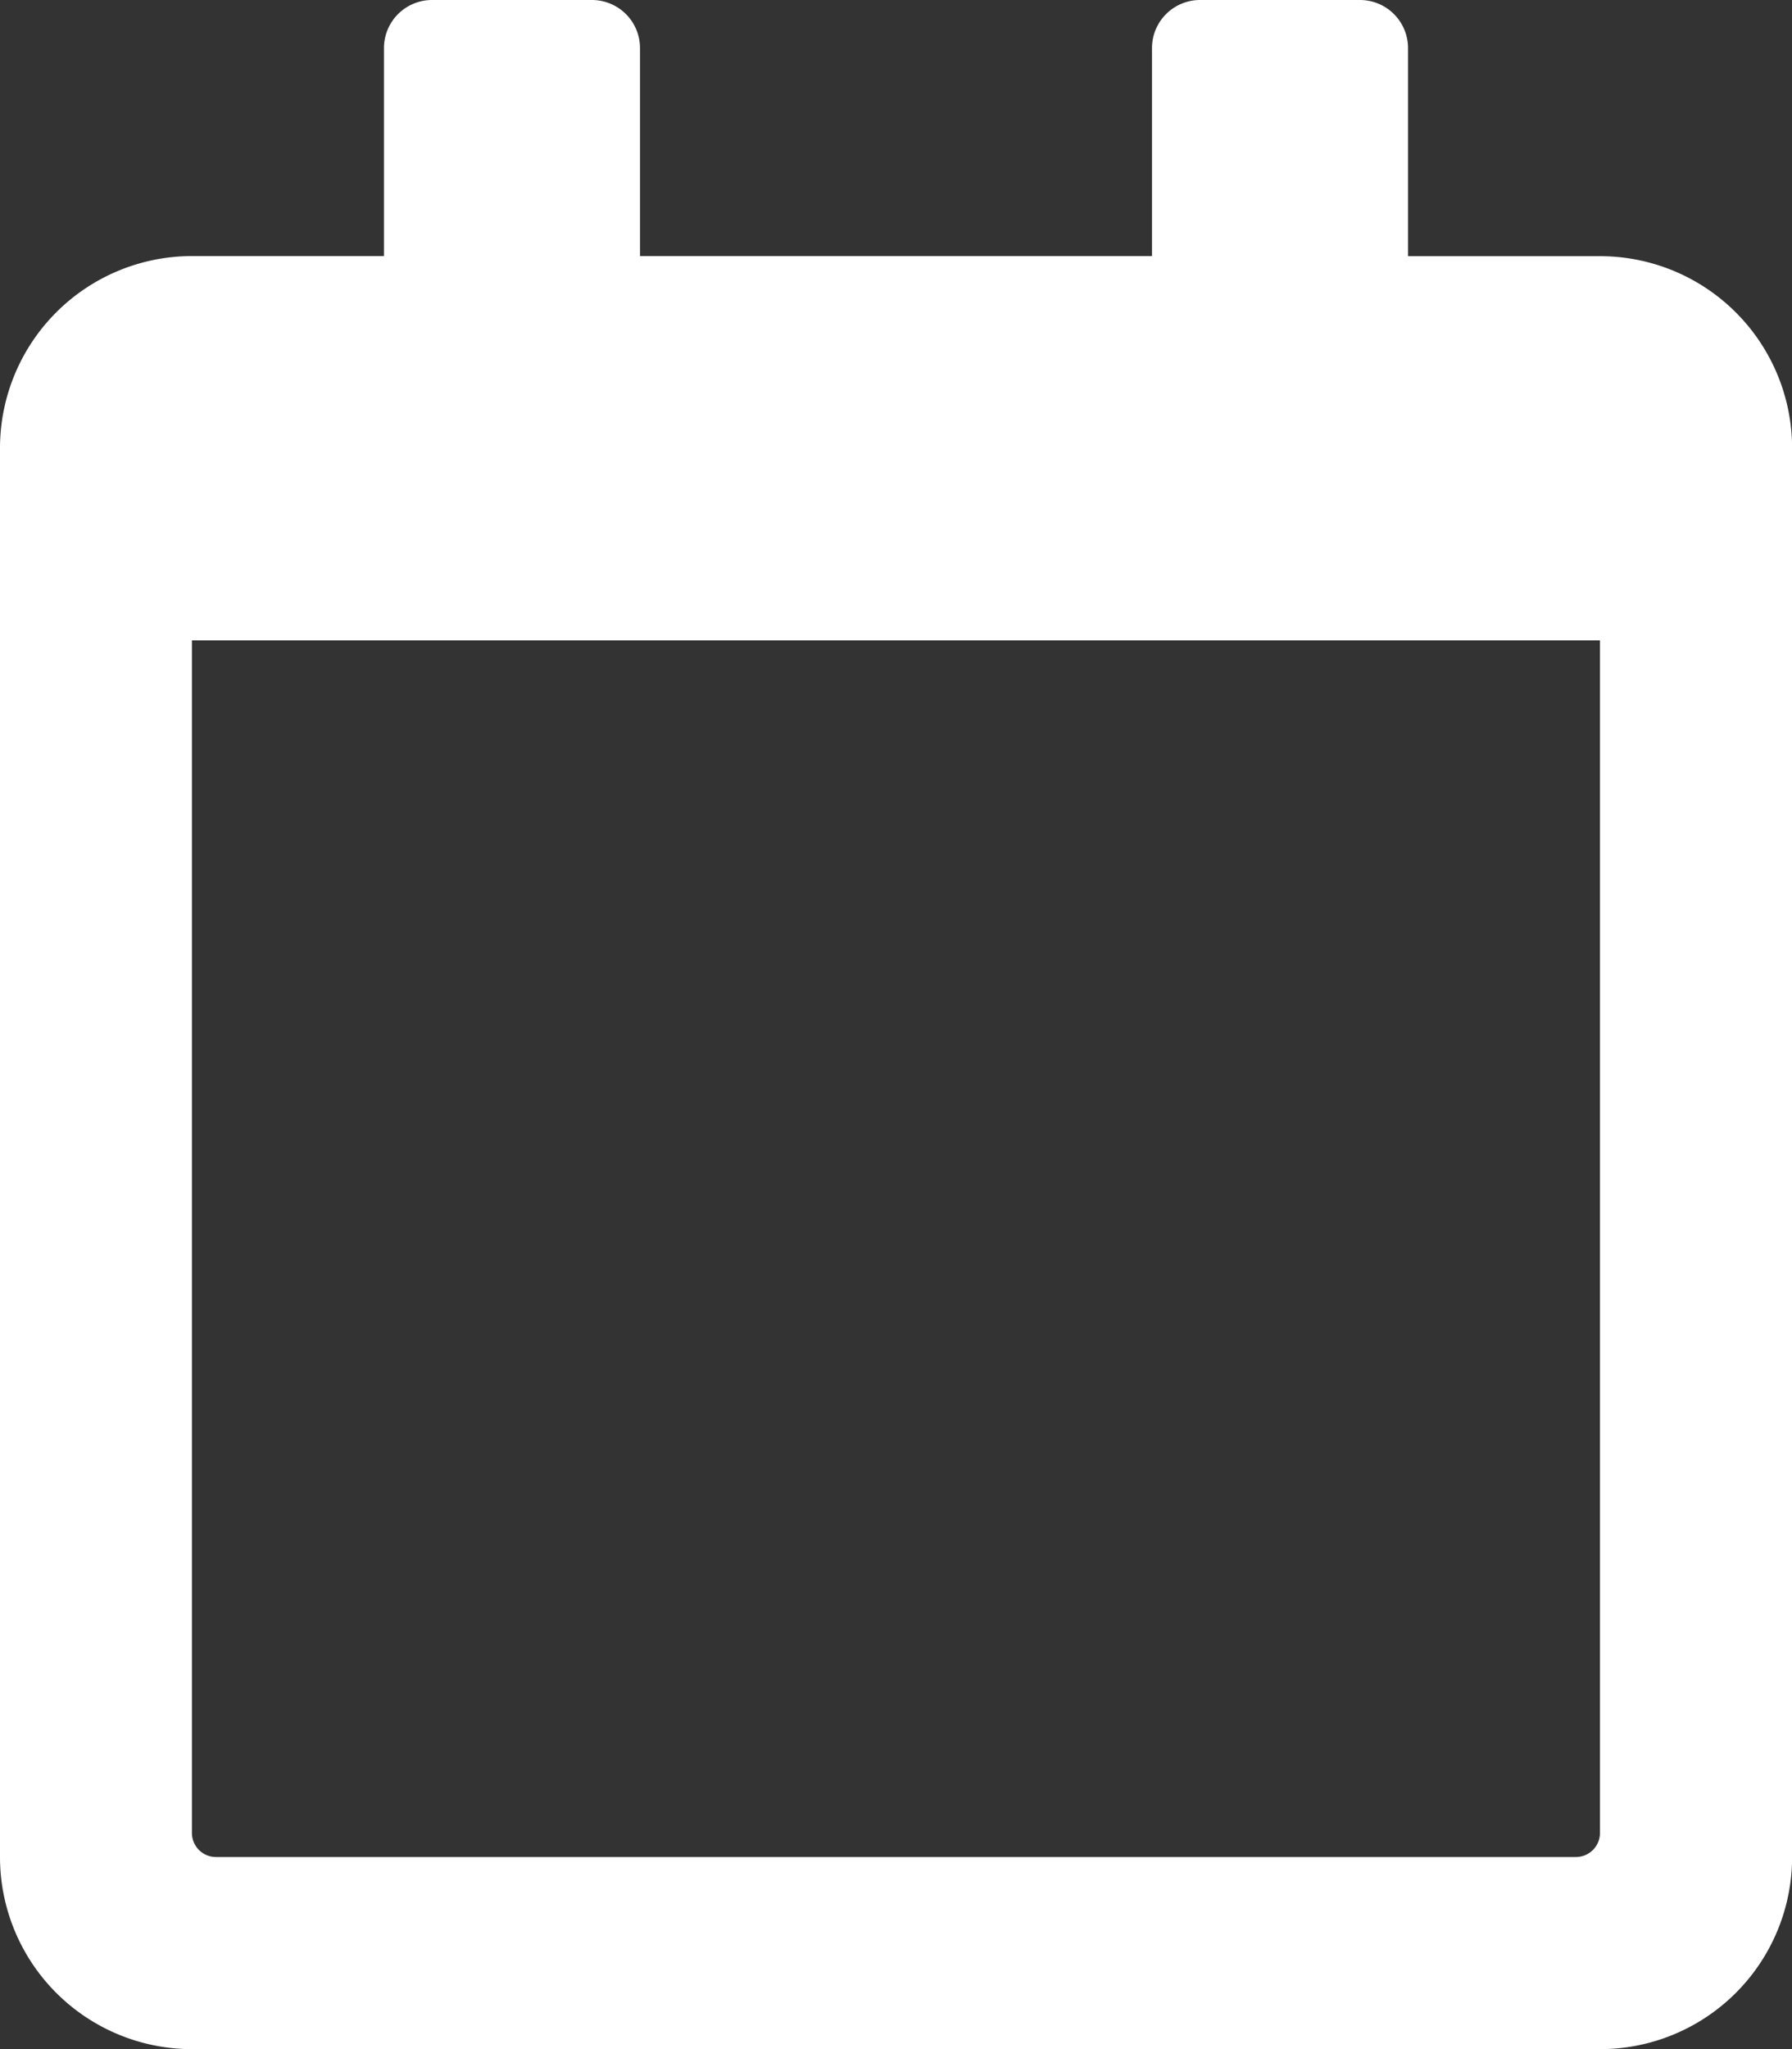 <svg xmlns="http://www.w3.org/2000/svg" width="16.545" height="18.908" viewBox="0 0 16.545 18.908">
  <rect x="0" y="0" width="16.545" height="18.908" fill="#333333" stroke="none"/>
  <path id="calendar-regular_1_" data-name="calendar-regular (1)" d="M14.772,2.364H13V.443A.444.444,0,0,0,12.556,0H11.079a.444.444,0,0,0-.443.443v1.92H5.909V.443A.444.444,0,0,0,5.466,0H3.988a.444.444,0,0,0-.443.443v1.92H1.773A1.773,1.773,0,0,0,0,4.136v13a1.773,1.773,0,0,0,1.773,1.773h13a1.773,1.773,0,0,0,1.773-1.773v-13A1.773,1.773,0,0,0,14.772,2.364Zm-.222,14.772H1.994a.222.222,0,0,1-.222-.222V5.909h13V16.914A.222.222,0,0,1,14.551,17.136Z" fill="#fff"/>
</svg>
